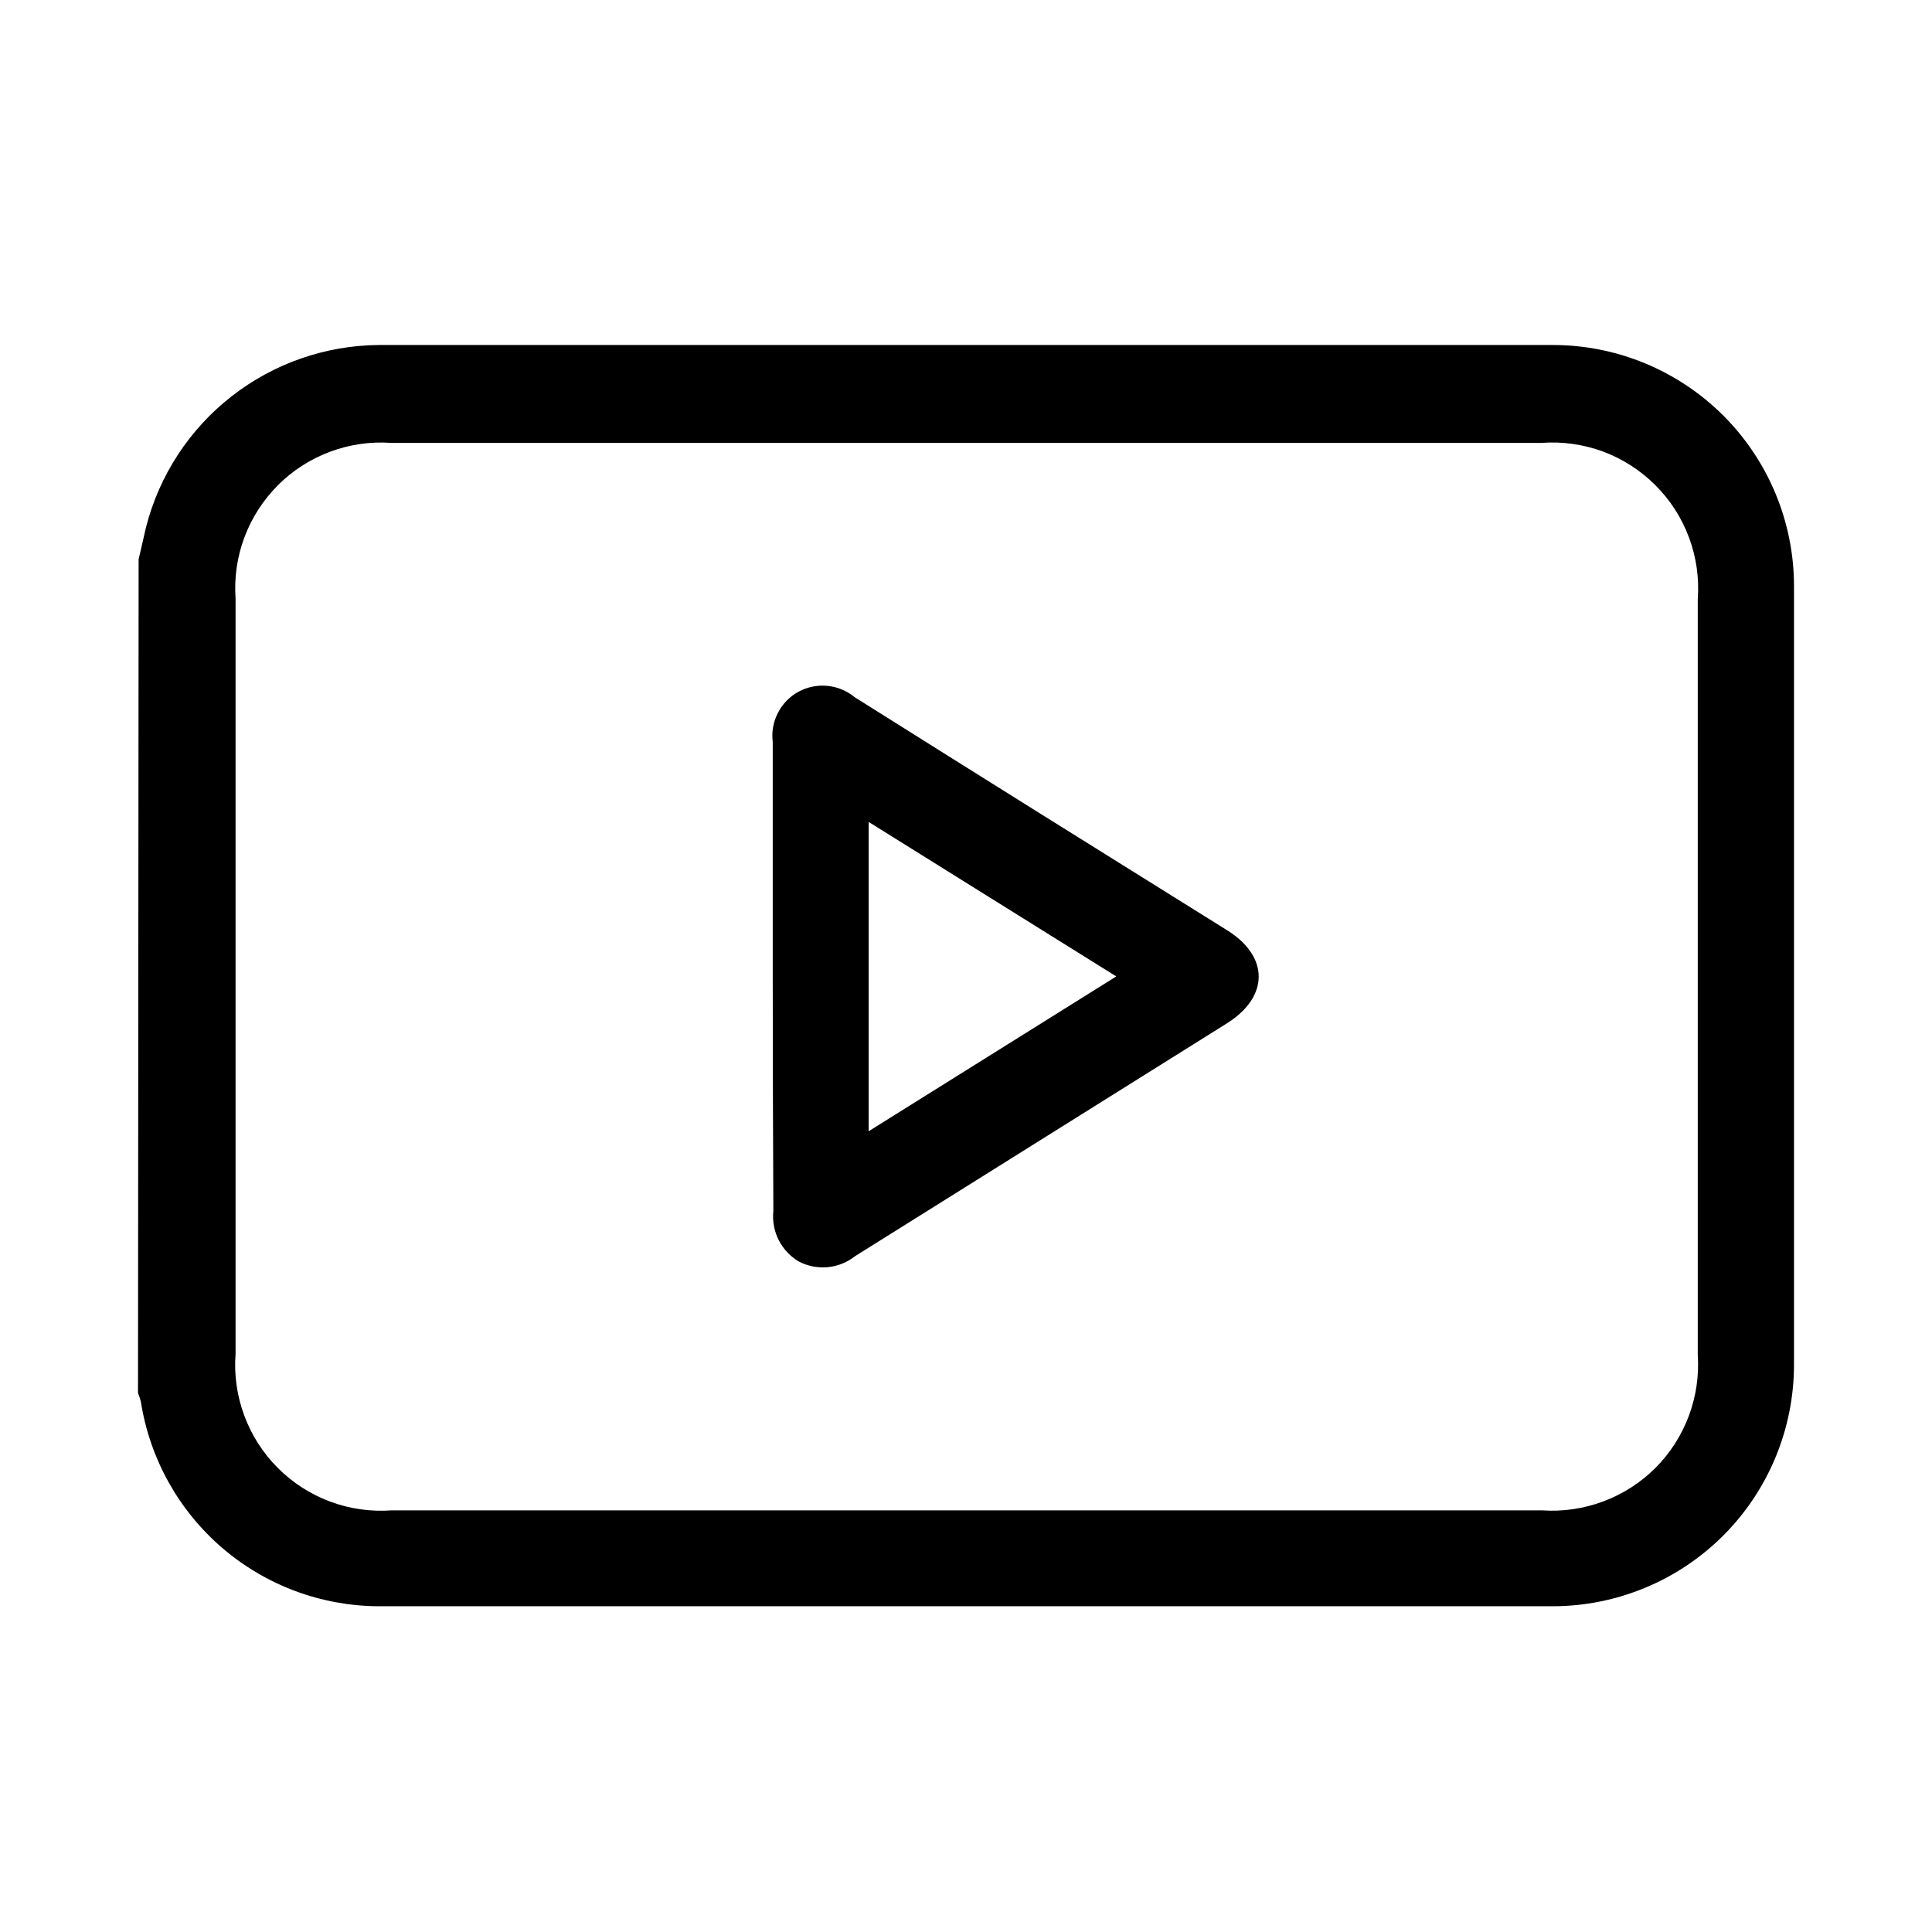 <svg width="28" height="28" viewBox="0 0 28 28" fill="none" xmlns="http://www.w3.org/2000/svg">
<path d="M2.009 8.106C2.042 7.958 2.079 7.805 2.116 7.642C2.308 6.89 2.743 6.223 3.355 5.745C3.966 5.267 4.719 5.005 5.495 5H22.505C23.431 5 24.319 5.368 24.975 6.022C25.63 6.677 25.999 7.565 26 8.491C26 12.255 26 16.021 26 19.788C25.997 20.714 25.628 21.602 24.973 22.256C24.318 22.91 23.43 23.278 22.505 23.279C16.83 23.279 11.157 23.279 5.486 23.279C4.654 23.275 3.85 22.975 3.219 22.432C2.588 21.889 2.171 21.139 2.042 20.317C2.031 20.273 2.017 20.23 2 20.187L2.009 8.106ZM14.016 6.419H5.672C5.37 6.397 5.067 6.441 4.783 6.547C4.499 6.653 4.242 6.818 4.028 7.032C3.814 7.247 3.648 7.504 3.542 7.788C3.436 8.071 3.393 8.374 3.414 8.676V19.622C3.391 19.925 3.434 20.23 3.54 20.515C3.646 20.801 3.812 21.06 4.027 21.275C4.242 21.491 4.502 21.657 4.787 21.763C5.072 21.869 5.377 21.911 5.681 21.889H22.347C22.649 21.91 22.952 21.866 23.235 21.76C23.519 21.654 23.777 21.489 23.991 21.275C24.205 21.061 24.37 20.803 24.476 20.52C24.582 20.236 24.626 19.933 24.605 19.631V8.686C24.628 8.382 24.585 8.077 24.479 7.792C24.373 7.506 24.207 7.247 23.991 7.032C23.776 6.817 23.517 6.65 23.232 6.544C22.946 6.439 22.641 6.396 22.338 6.419H14.016Z" fill="black"/>
<path d="M11.199 14.151C11.199 13.015 11.199 11.884 11.199 10.753C11.181 10.608 11.207 10.461 11.274 10.332C11.34 10.202 11.444 10.095 11.572 10.025C11.7 9.956 11.846 9.926 11.991 9.94C12.136 9.954 12.273 10.011 12.386 10.104C14.184 11.235 15.985 12.361 17.786 13.483C18.394 13.863 18.394 14.443 17.786 14.828L12.39 18.207C12.276 18.297 12.138 18.352 11.993 18.365C11.848 18.378 11.703 18.349 11.574 18.281C11.45 18.207 11.349 18.098 11.284 17.969C11.219 17.839 11.193 17.693 11.208 17.549C11.203 16.418 11.199 15.282 11.199 14.151ZM12.589 16.395L16.178 14.151L12.589 11.912V16.395Z" fill="black"/>
</svg>

